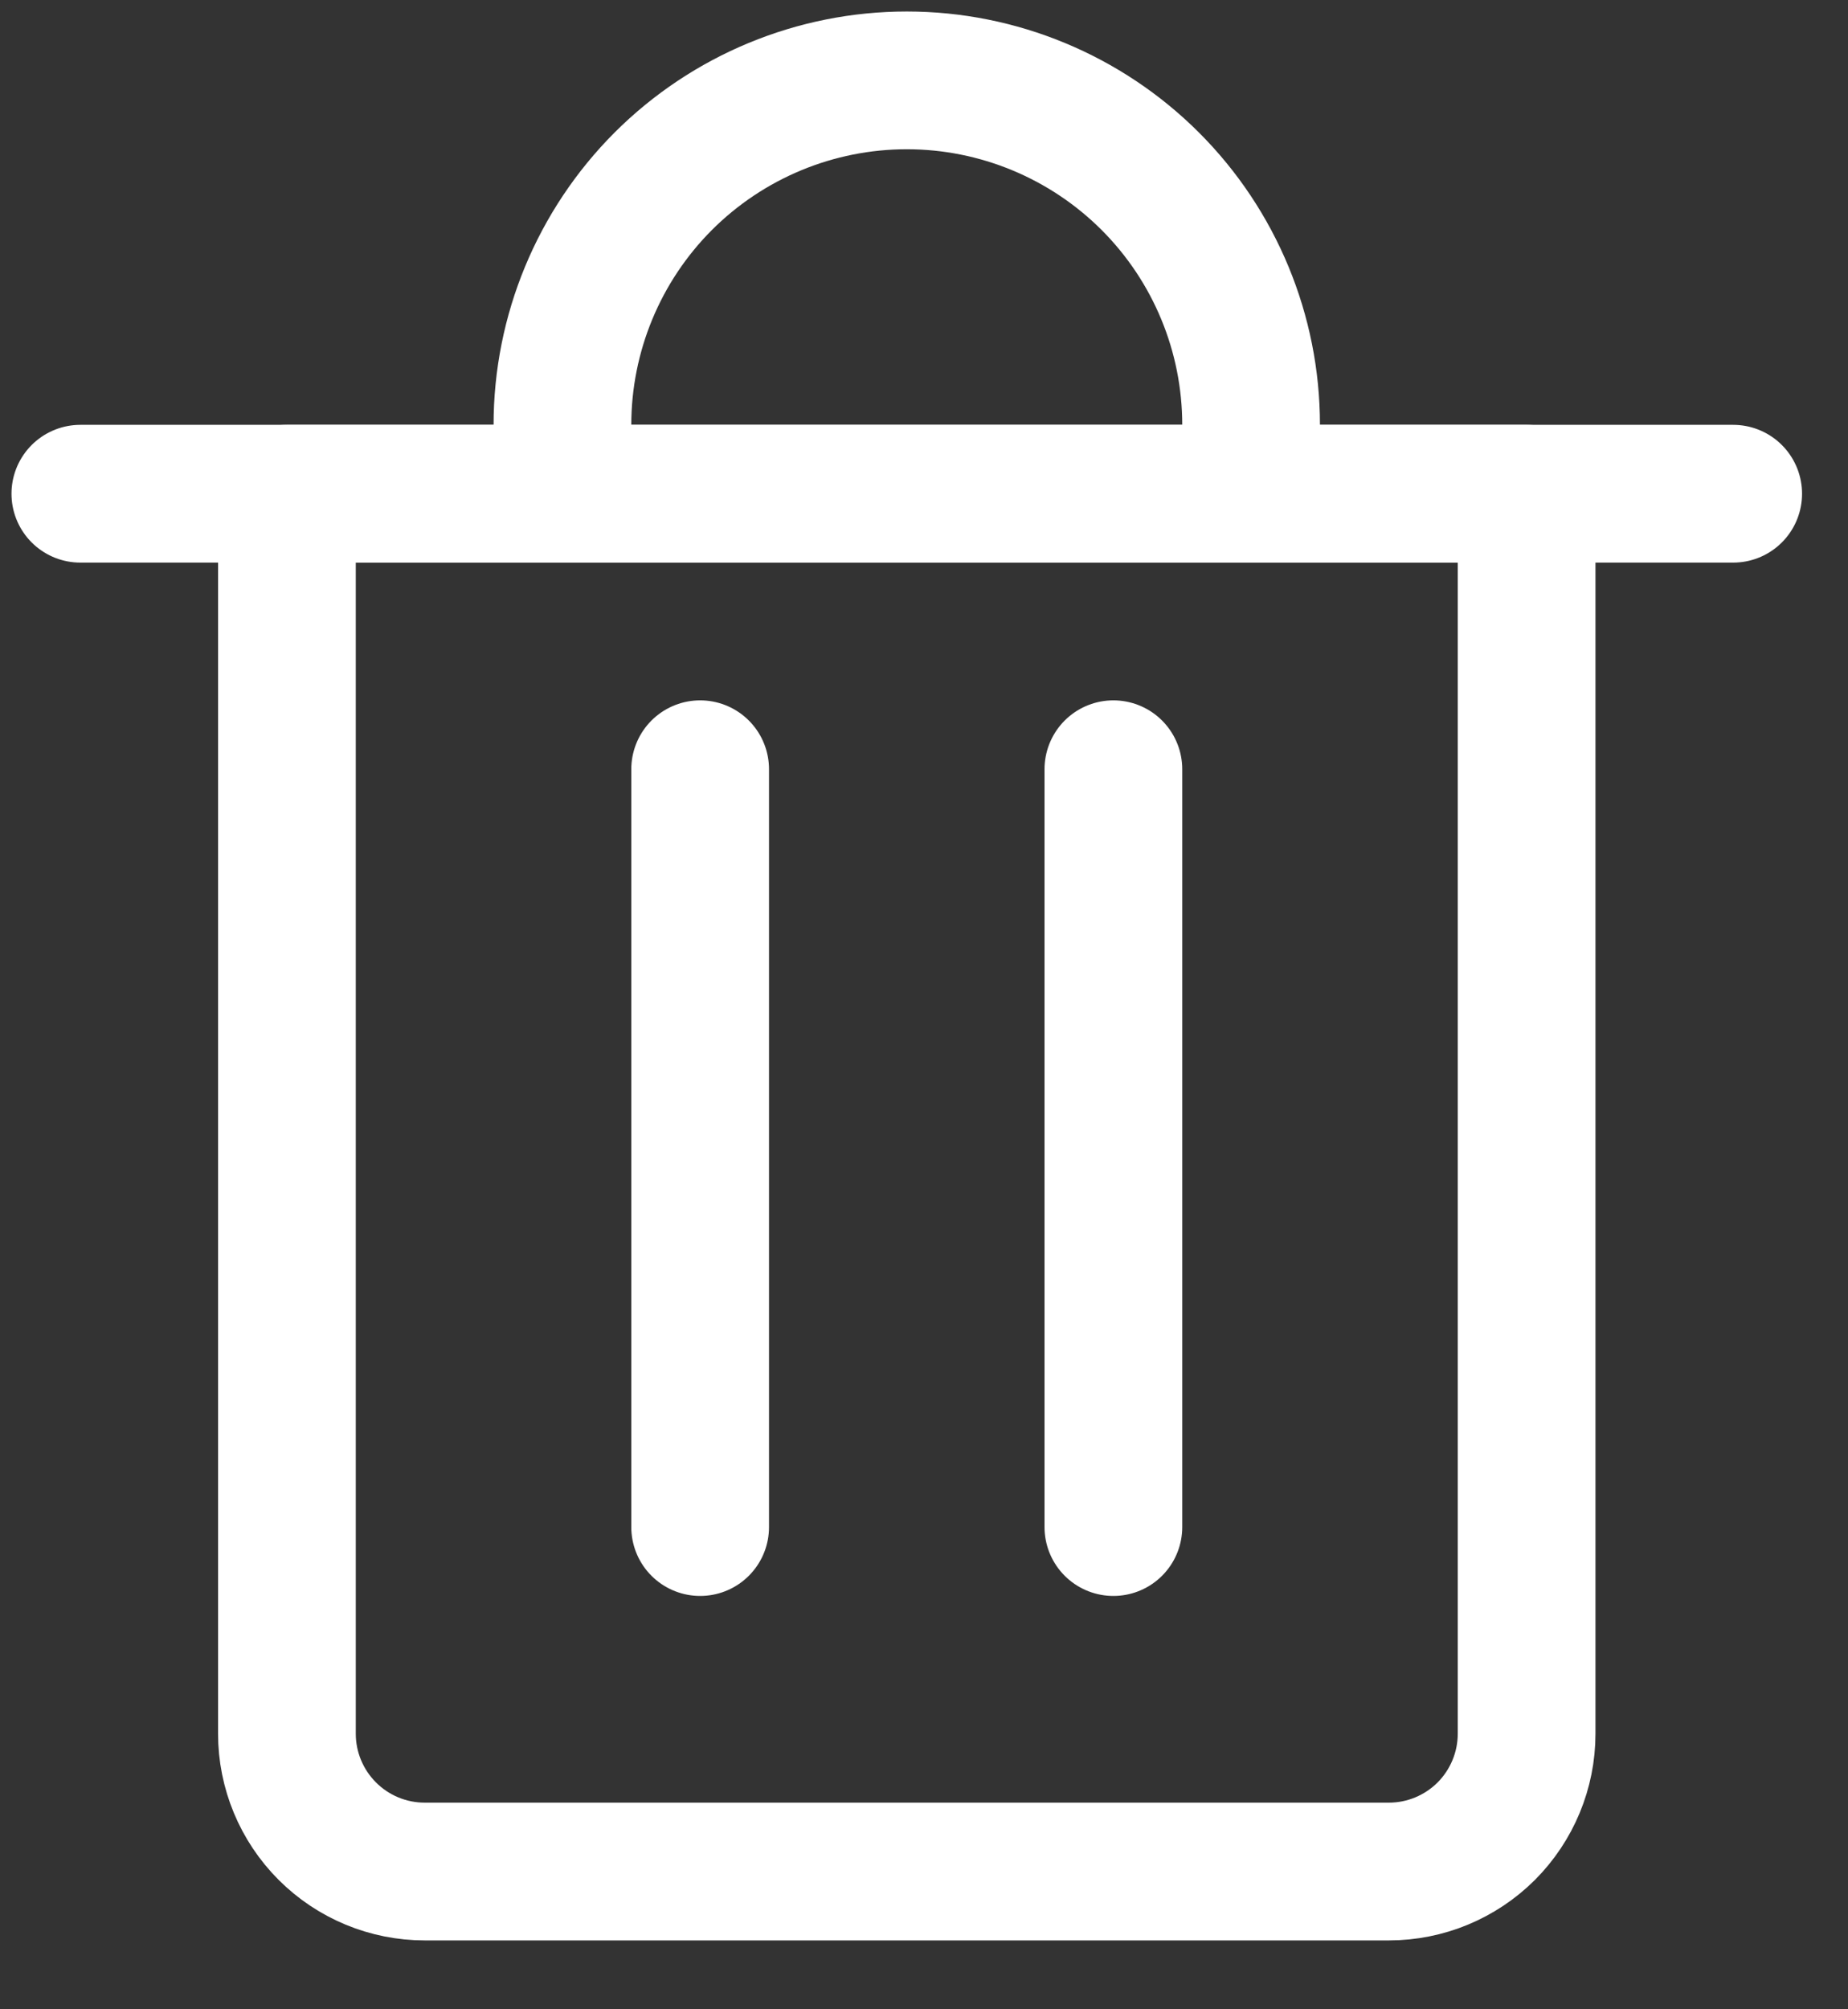 <svg width="23" height="25" viewBox="0 0 23 25" fill="none" xmlns="http://www.w3.org/2000/svg">
<rect x="0" y="0" width="23" height="25" fill="#333333" stroke="none"/>
<path d="M1 6.143H21.571" stroke="white" stroke-width="1.714" stroke-linecap="round" stroke-linejoin="round"/>
<path d="M3.571 6.143H19V21.572C19 22.026 18.819 22.462 18.498 22.784C18.176 23.105 17.74 23.286 17.286 23.286H5.286C4.831 23.286 4.395 23.105 4.074 22.784C3.752 22.462 3.571 22.026 3.571 21.572V6.143Z" stroke="white" stroke-width="1.714" stroke-linecap="round" stroke-linejoin="round"/>
<path d="M7 6.143V5.286C7 4.149 7.452 3.059 8.255 2.255C9.059 1.452 10.149 1 11.286 1C12.422 1 13.512 1.452 14.316 2.255C15.12 3.059 15.571 4.149 15.571 5.286V6.143" stroke="white" stroke-width="1.714" stroke-linecap="round" stroke-linejoin="round"/>
<path d="M8.714 9.571V19" stroke="white" stroke-width="1.714" stroke-linecap="round" stroke-linejoin="round"/>
<path d="M13.857 9.571V19" stroke="white" stroke-width="1.714" stroke-linecap="round" stroke-linejoin="round"/>
</svg>

